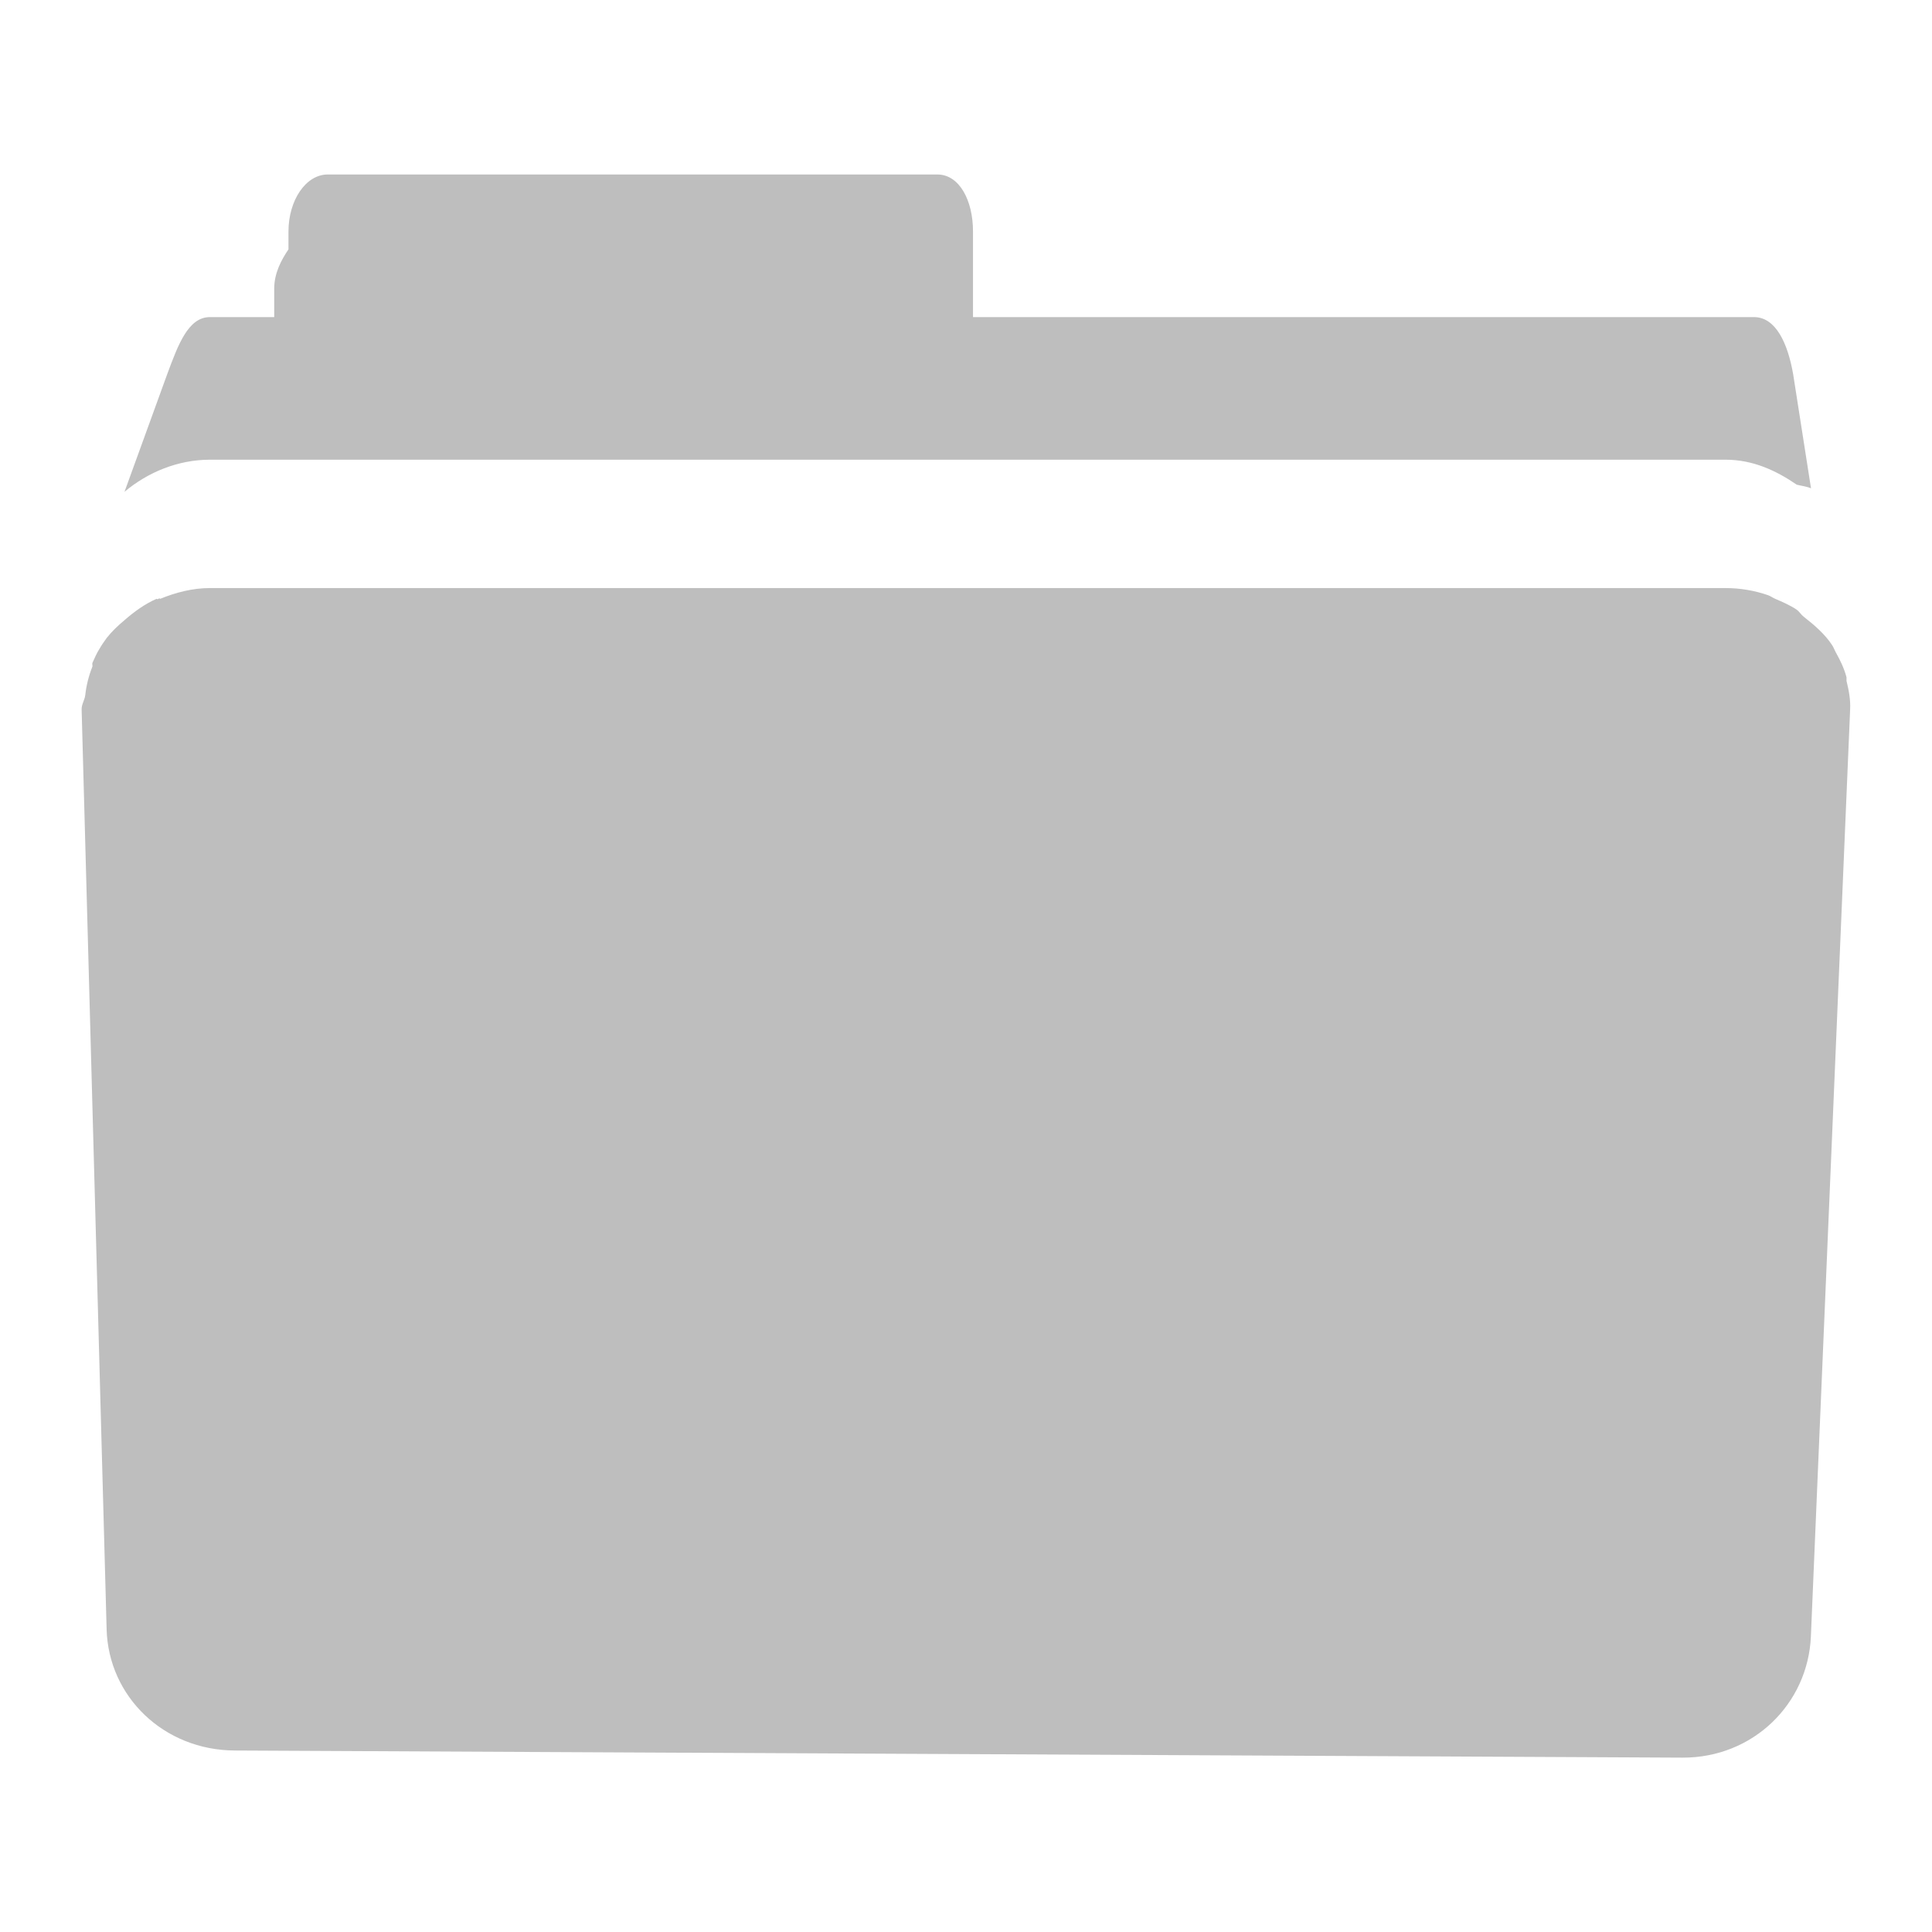 <?xml version="1.0" encoding="UTF-8" standalone="no"?>
<!-- Created with Inkscape (http://www.inkscape.org/) -->

<svg
   xmlns:dc="http://purl.org/dc/elements/1.1/"
   xmlns:cc="http://creativecommons.org/ns#"
   xmlns:rdf="http://www.w3.org/1999/02/22-rdf-syntax-ns#"
   xmlns:svg="http://www.w3.org/2000/svg"
   xmlns="http://www.w3.org/2000/svg"
   xmlns:sodipodi="http://sodipodi.sourceforge.net/DTD/sodipodi-0.dtd"
   xmlns:inkscape="http://www.inkscape.org/namespaces/inkscape"
   width="16px"
   height="16px"
   id="svg3925"
   version="1.1"
   inkscape:version="0.48.4 r9939"
   sodipodi:docname="folder-symbolic.svg">
  <defs
     id="defs3927" />
  <sodipodi:namedview
     id="base"
     pagecolor="#ffffff"
     bordercolor="#666666"
     borderopacity="1.0"
     inkscape:pageopacity="0.0"
     inkscape:pageshadow="2"
     inkscape:zoom="15.696216"
     inkscape:cx="7.4182443"
     inkscape:cy="11.751215"
     inkscape:current-layer="layer1"
     showgrid="true"
     inkscape:grid-bbox="true"
     inkscape:document-units="px"
     inkscape:window-width="1366"
     inkscape:window-height="709"
     inkscape:window-x="0"
     inkscape:window-y="27"
     inkscape:window-maximized="1" />
  <g
     id="layer1"
     inkscape:label="Layer 1"
     inkscape:groupmode="layer">
    <path
       style="fill:#bebebe;fill-opacity:1;stroke:none"
       d="m 2.714,1.445 c -0.181,0 -0.325,0.213 -0.325,0.472 l 0,0.148 C 2.331,2.151 2.271,2.26 2.271,2.39 l 0,0.236 -0.532,0 c -0.181,0 -0.264,0.23 -0.354,0.472 L 1.031,4.073 C 1.22,3.914 1.469,3.807 1.74,3.807 l 12.549,0 c 0.229,0 0.42,0.09 0.591,0.207 0.038,0.01 0.078,0.013 0.118,0.03 L 14.85,3.098 C 14.805,2.843 14.707,2.626 14.525,2.626 l -6.467,0 0,-0.709 c 0,-0.259 -0.114,-0.472 -0.295,-0.472 l -5.049,0 z M 1.74,4.87 c -0.147,0 -0.285,0.037 -0.413,0.089 -0.014,-0.011 -0.015,0.011 -0.03,0 -0.097,0.042 -0.19,0.11 -0.266,0.177 -0.056,0.047 -0.103,0.091 -0.148,0.148 -0.02,0.028 -0.042,0.059 -0.059,0.089 -0.024,0.038 -0.041,0.077 -0.059,0.118 -0.003,0.008 0.003,0.022 0,0.03 -0.03,0.075 -0.05,0.155 -0.059,0.236 -0.005,0.041 -0.031,0.076 -0.03,0.118 l 0.207,7.618 c 0.015,0.556 0.472,1.002 1.063,1.004 l 11.988,0.059 c 0.583,0.002 1.039,-0.444 1.063,-1.004 l 0.325,-7.677 c 0.004,-0.083 -0.011,-0.158 -0.03,-0.236 l 0,-0.03 c -0.02,-0.075 -0.051,-0.139 -0.089,-0.207 -0.01,-0.018 -0.018,-0.041 -0.03,-0.059 -0.06,-0.092 -0.148,-0.167 -0.236,-0.236 -0.022,-0.017 -0.036,-0.043 -0.059,-0.059 -0.054,-0.036 -0.116,-0.063 -0.177,-0.089 -0.019,-0.008 -0.039,-0.023 -0.059,-0.03 -0.11,-0.038 -0.23,-0.059 -0.354,-0.059 l -12.549,0 z"
       id="path4618"
       inkscape:connector-curvature="0" />
  </g>
</svg>
